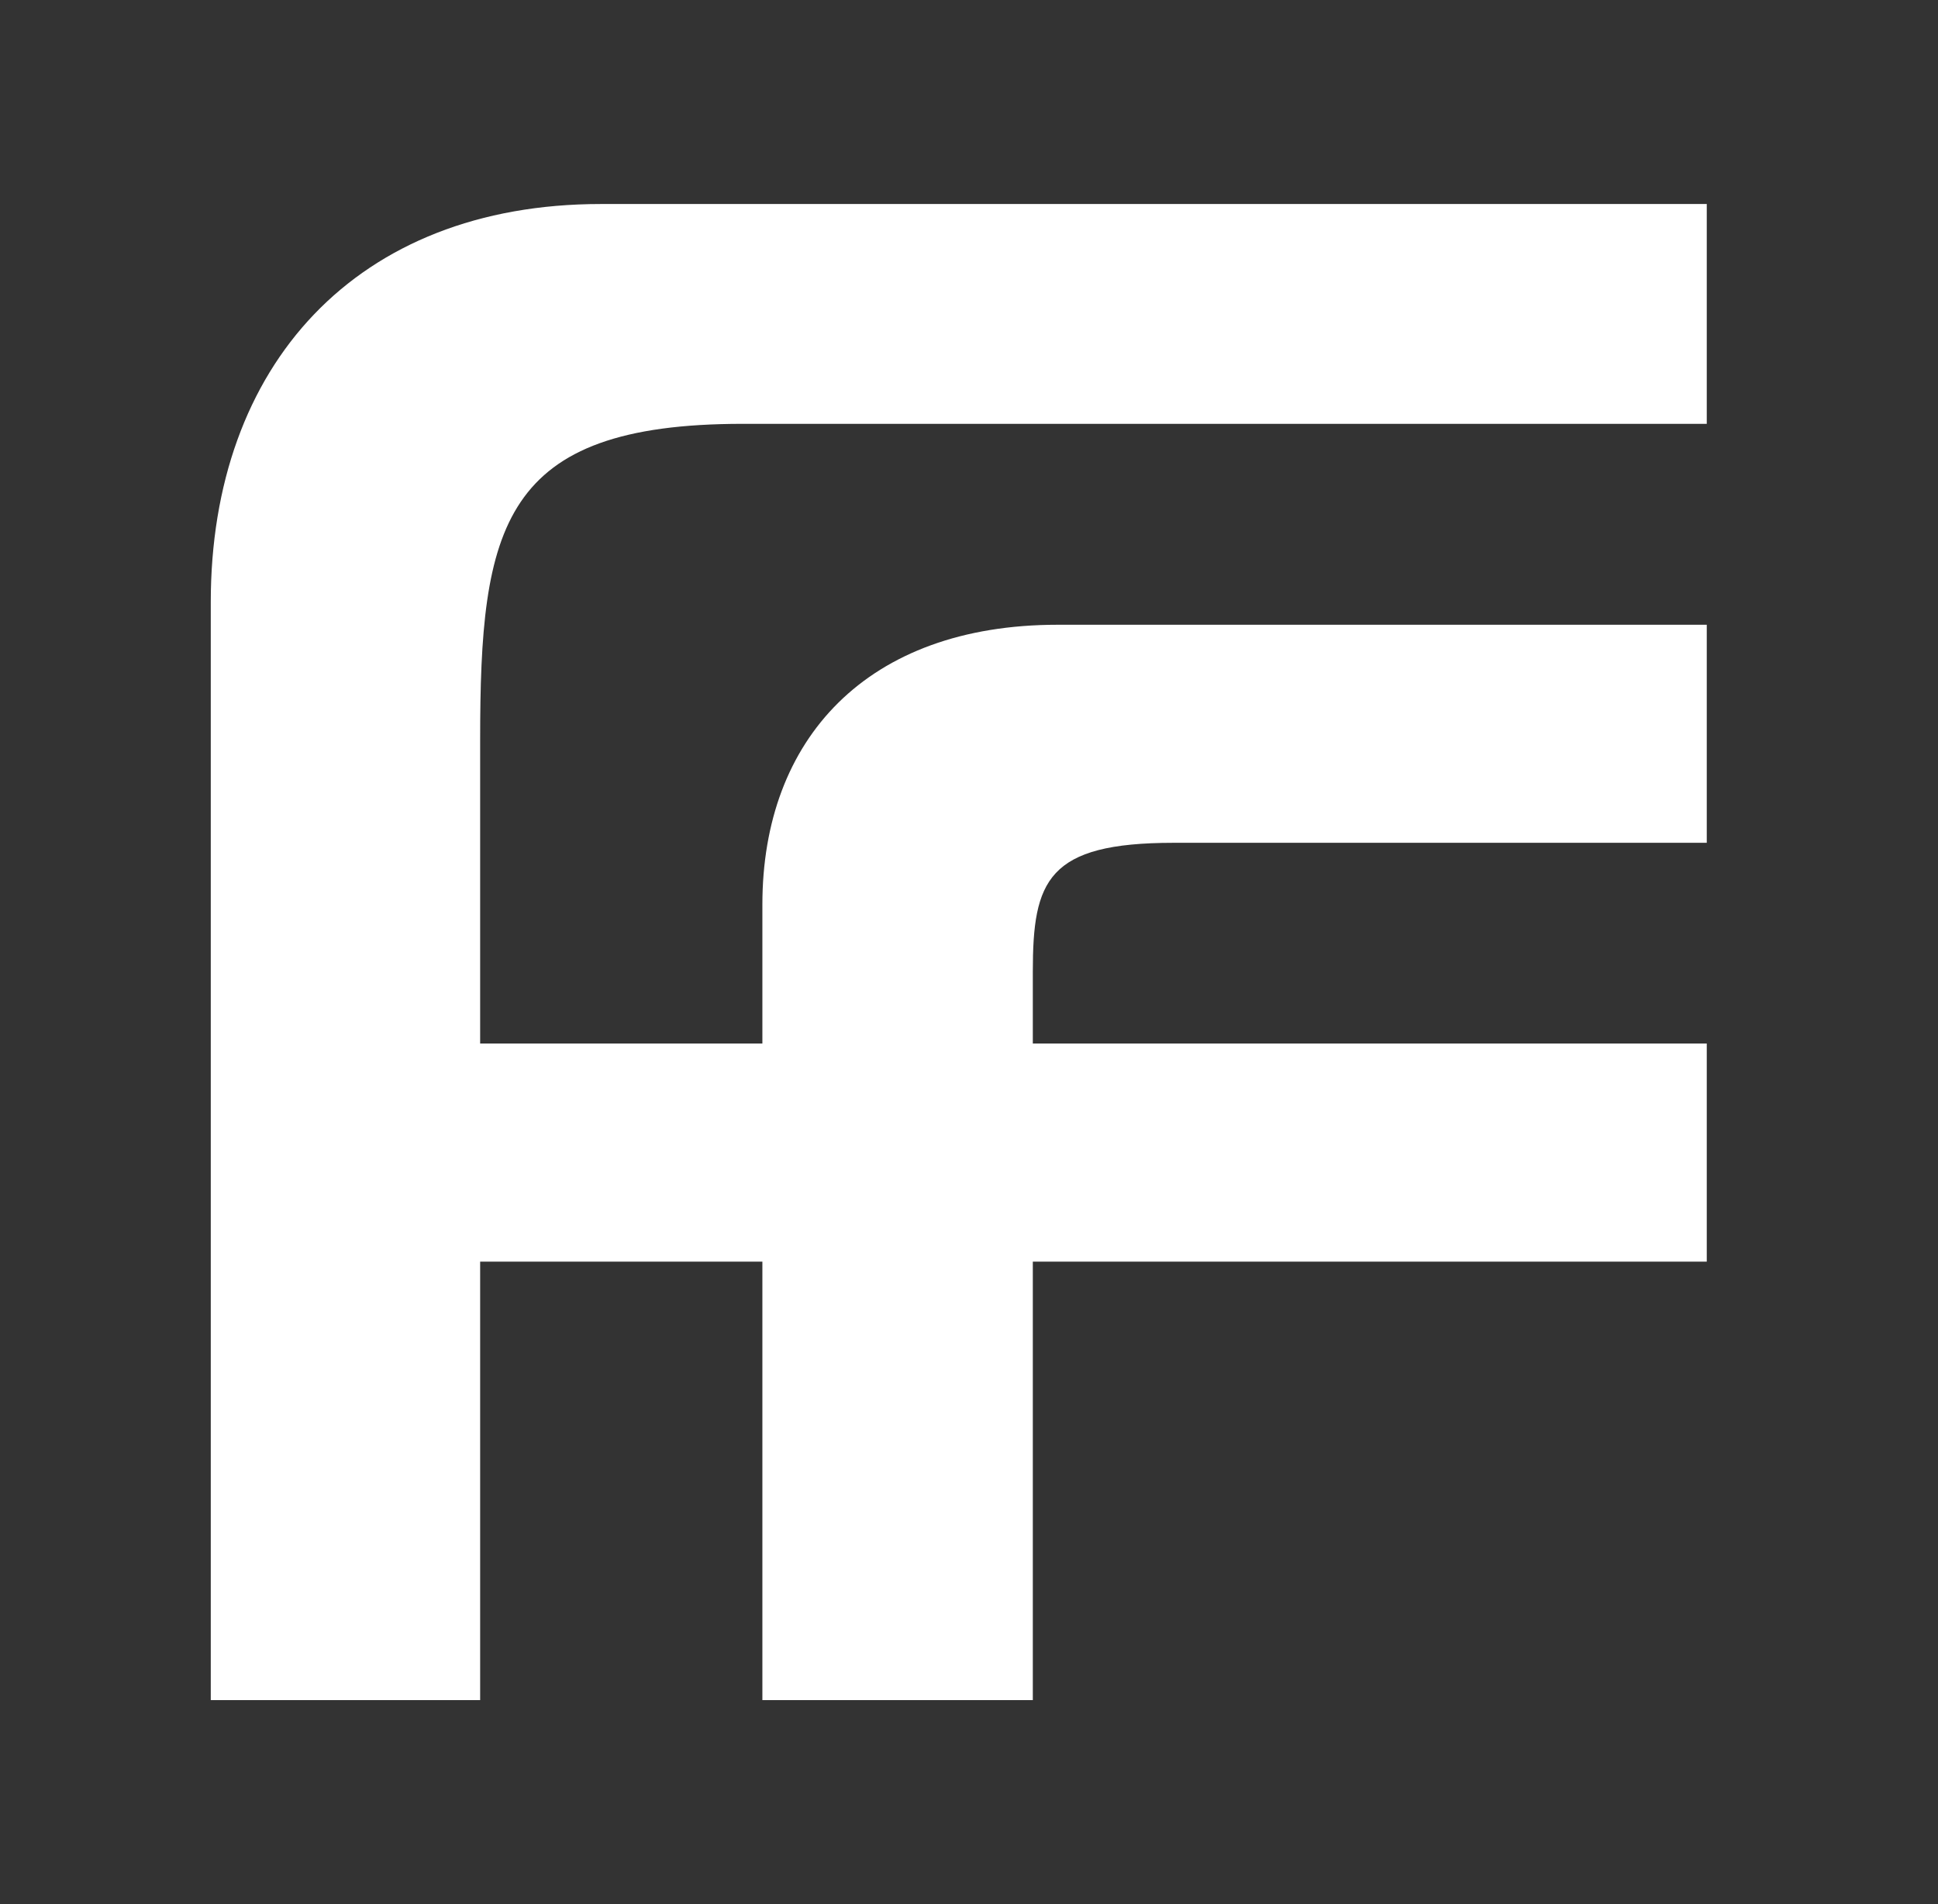 <svg width="57" height="56" viewBox="0 0 57 56" fill="none" xmlns="http://www.w3.org/2000/svg">
<rect x="0" y="0" width="57" height="56" fill="#333333" stroke="none"/>
<g clip-path="url(#clip0_1114_25140)">
<path d="M34.514 24.787C30.803 24.787 30.377 25.896 30.377 28.573V30.691H50.199V37.105H30.377V50H22.423V37.105H14.122V50H6.199V17.708C6.199 10.747 10.481 6 17.673 6H50.199V12.465H21.845C14.731 12.465 14.122 15.485 14.122 21.767V30.691H22.423V26.601C22.423 21.741 25.491 18.374 31.107 18.374H50.199V24.787H34.514Z" fill="white"/>
</g>
<defs>
<clipPath id="clip0_1114_25140">
<rect width="44" height="44" fill="white" transform="translate(6.199 6)"/>
</clipPath>
</defs>
</svg>
